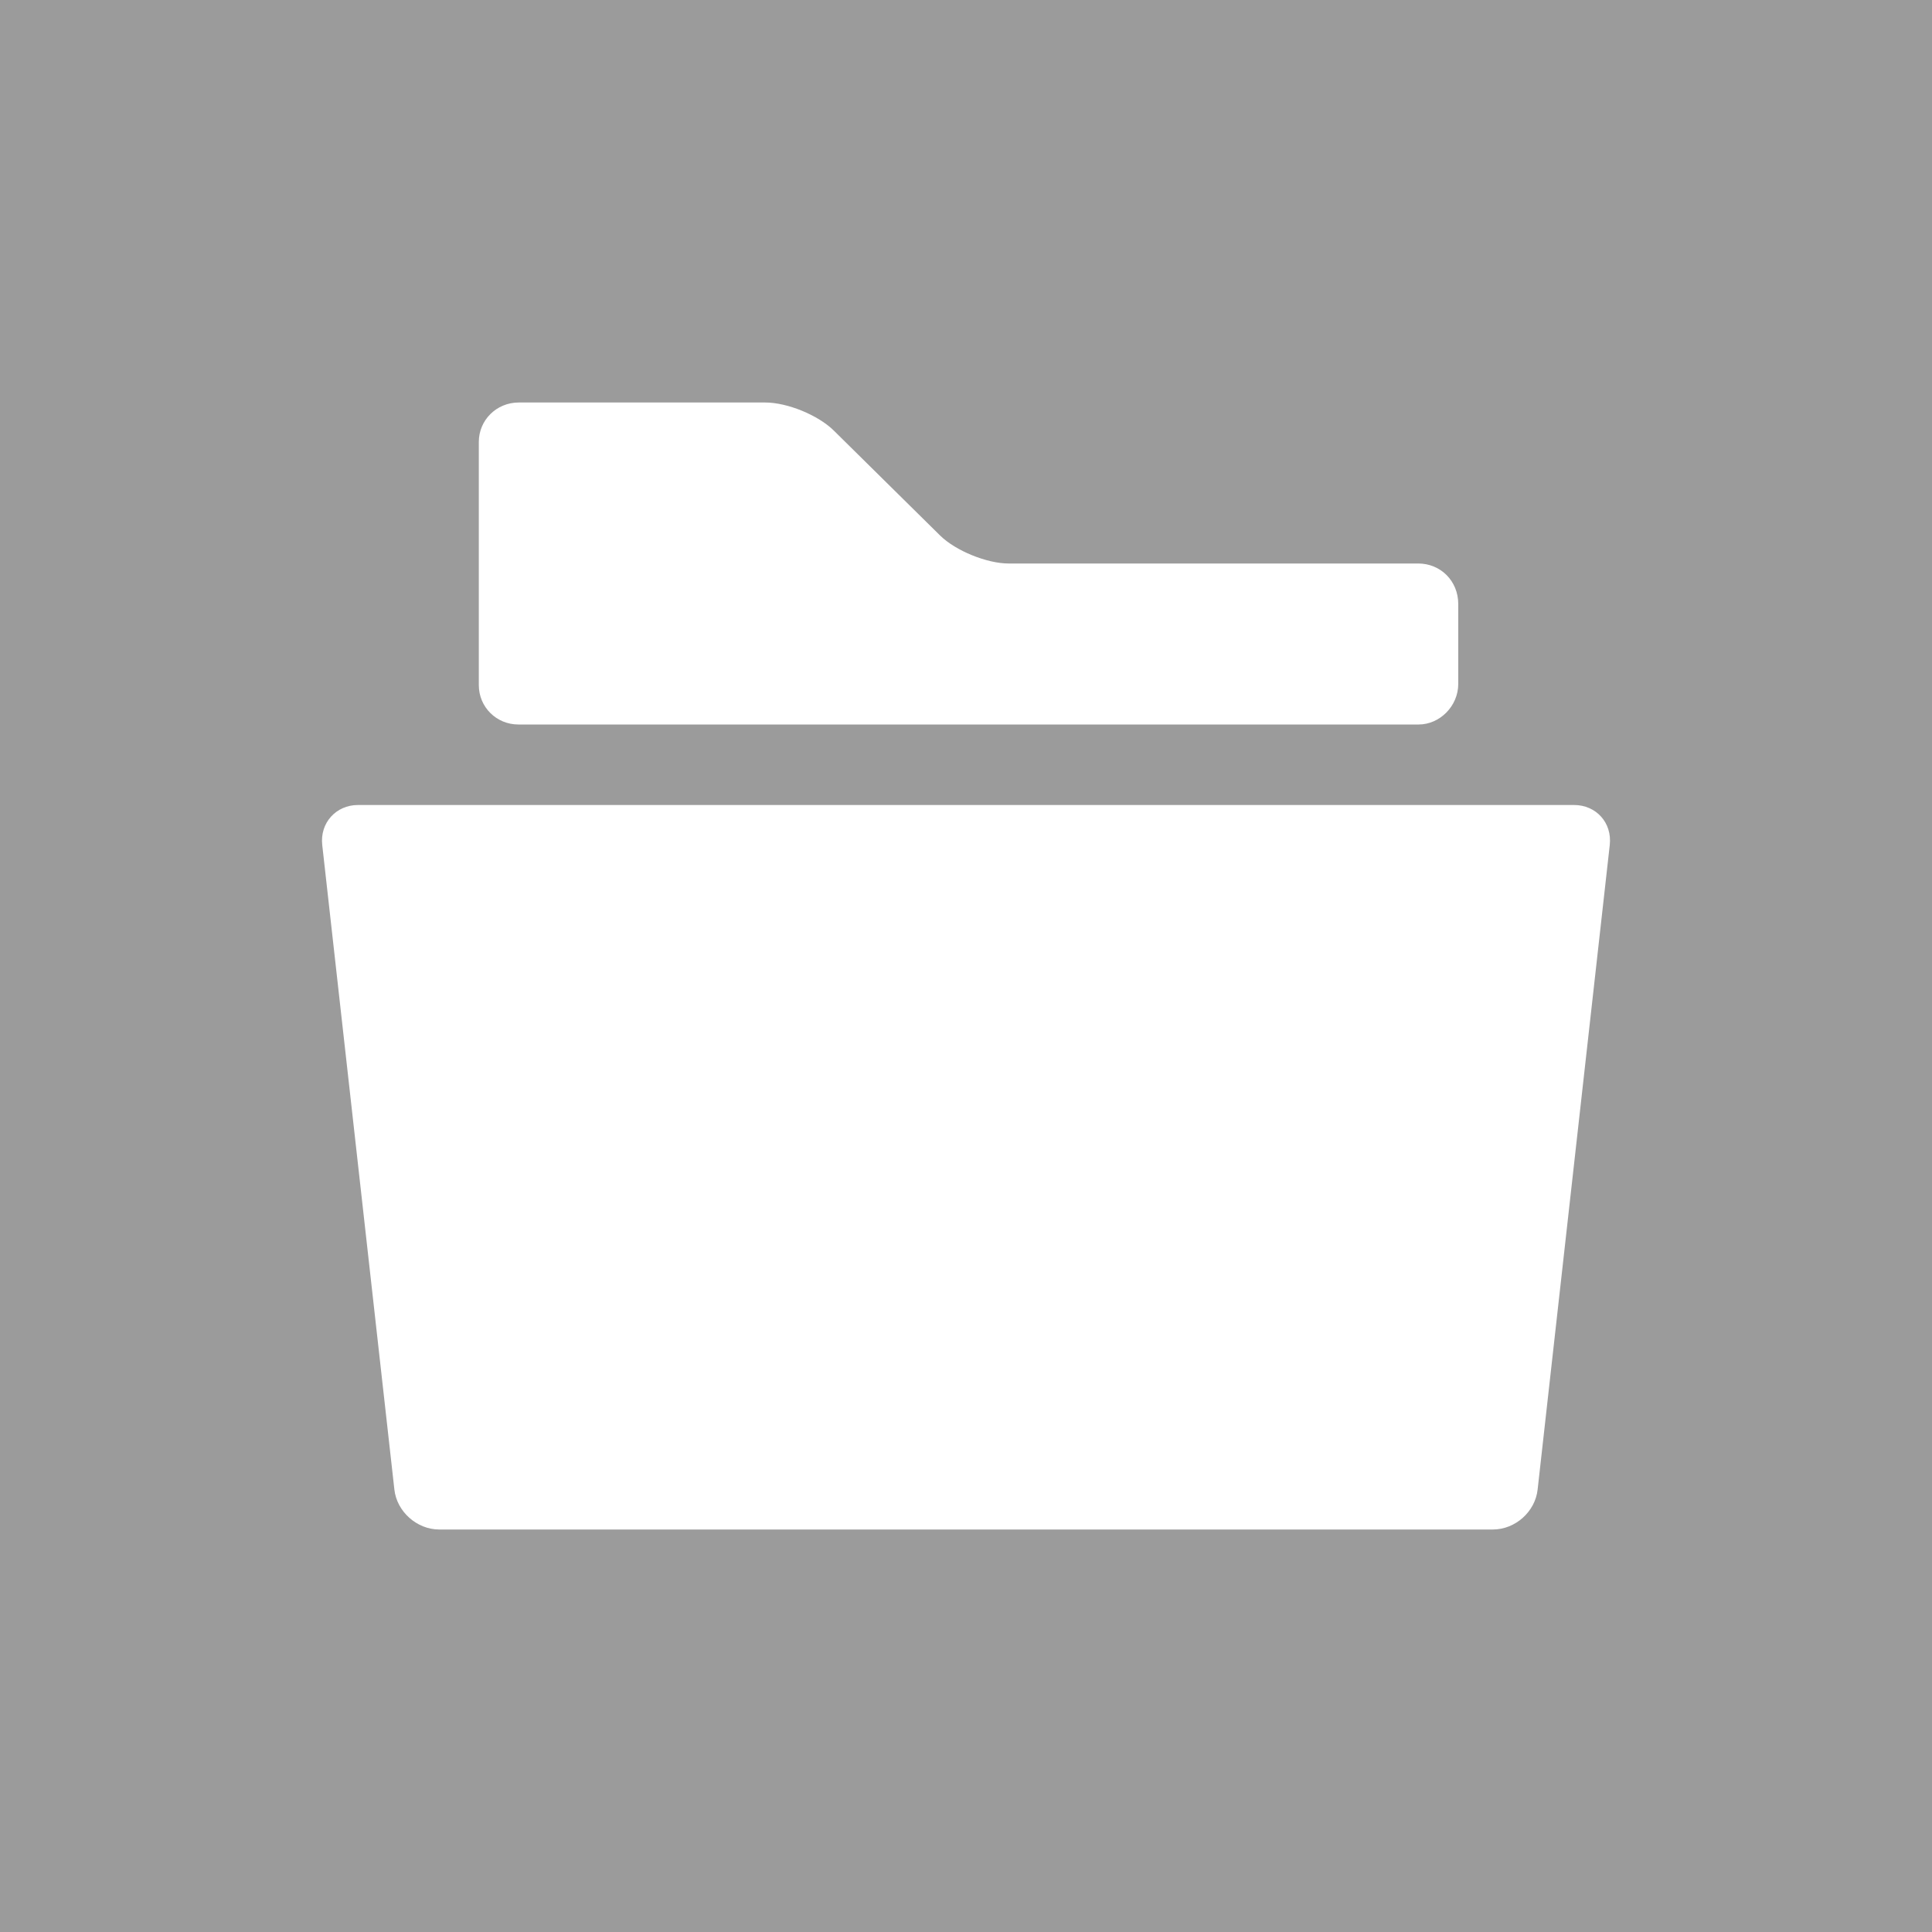 <?xml version="1.0" encoding="UTF-8"?>
<svg width="24px" height="24px" viewBox="0 0 24 24" version="1.1" xmlns="http://www.w3.org/2000/svg" xmlns:xlink="http://www.w3.org/1999/xlink">
    <!-- Generator: Sketch 40.2 (33826) - http://www.bohemiancoding.com/sketch -->
    <title>013 folder</title>
    <desc>Created with Sketch.</desc>
    <defs></defs>
    <g id="dark-icons" stroke="none" stroke-width="1" fill="none" fill-rule="evenodd">
        <g id="icons" transform="translate(0, -96)">
            <g id="013-folder" transform="translate(0, 96)">
                <rect id="bounds" fill="#9B9B9B" x="0" y="0" width="24" height="24"></rect>
                <path d="M4.003,10.497 C3.972,10.222 4.175,10 4.447,10 L19.553,10 C19.829,10 20.028,10.222 19.997,10.497 L19.101,18.503 C19.071,18.778 18.825,19 18.544,19 L5.456,19 C5.179,19 4.929,18.778 4.899,18.503 L4.003,10.497 Z M5.948,5.49 C5.948,5.22 6.166,5 6.445,5 L9.506,5 C9.781,5 10.163,5.157 10.357,5.348 L11.678,6.652 C11.873,6.844 12.263,7 12.529,7 L17.618,7 C17.893,7 18.115,7.214 18.115,7.505 L18.115,8.495 C18.115,8.774 17.883,9 17.623,9 L6.44,9 C6.168,9 5.948,8.785 5.948,8.51 L5.948,5.49 Z" id="Combined-Shape" fill="#FFFFFF"></path>
            </g>
        </g>
    </g>
</svg>